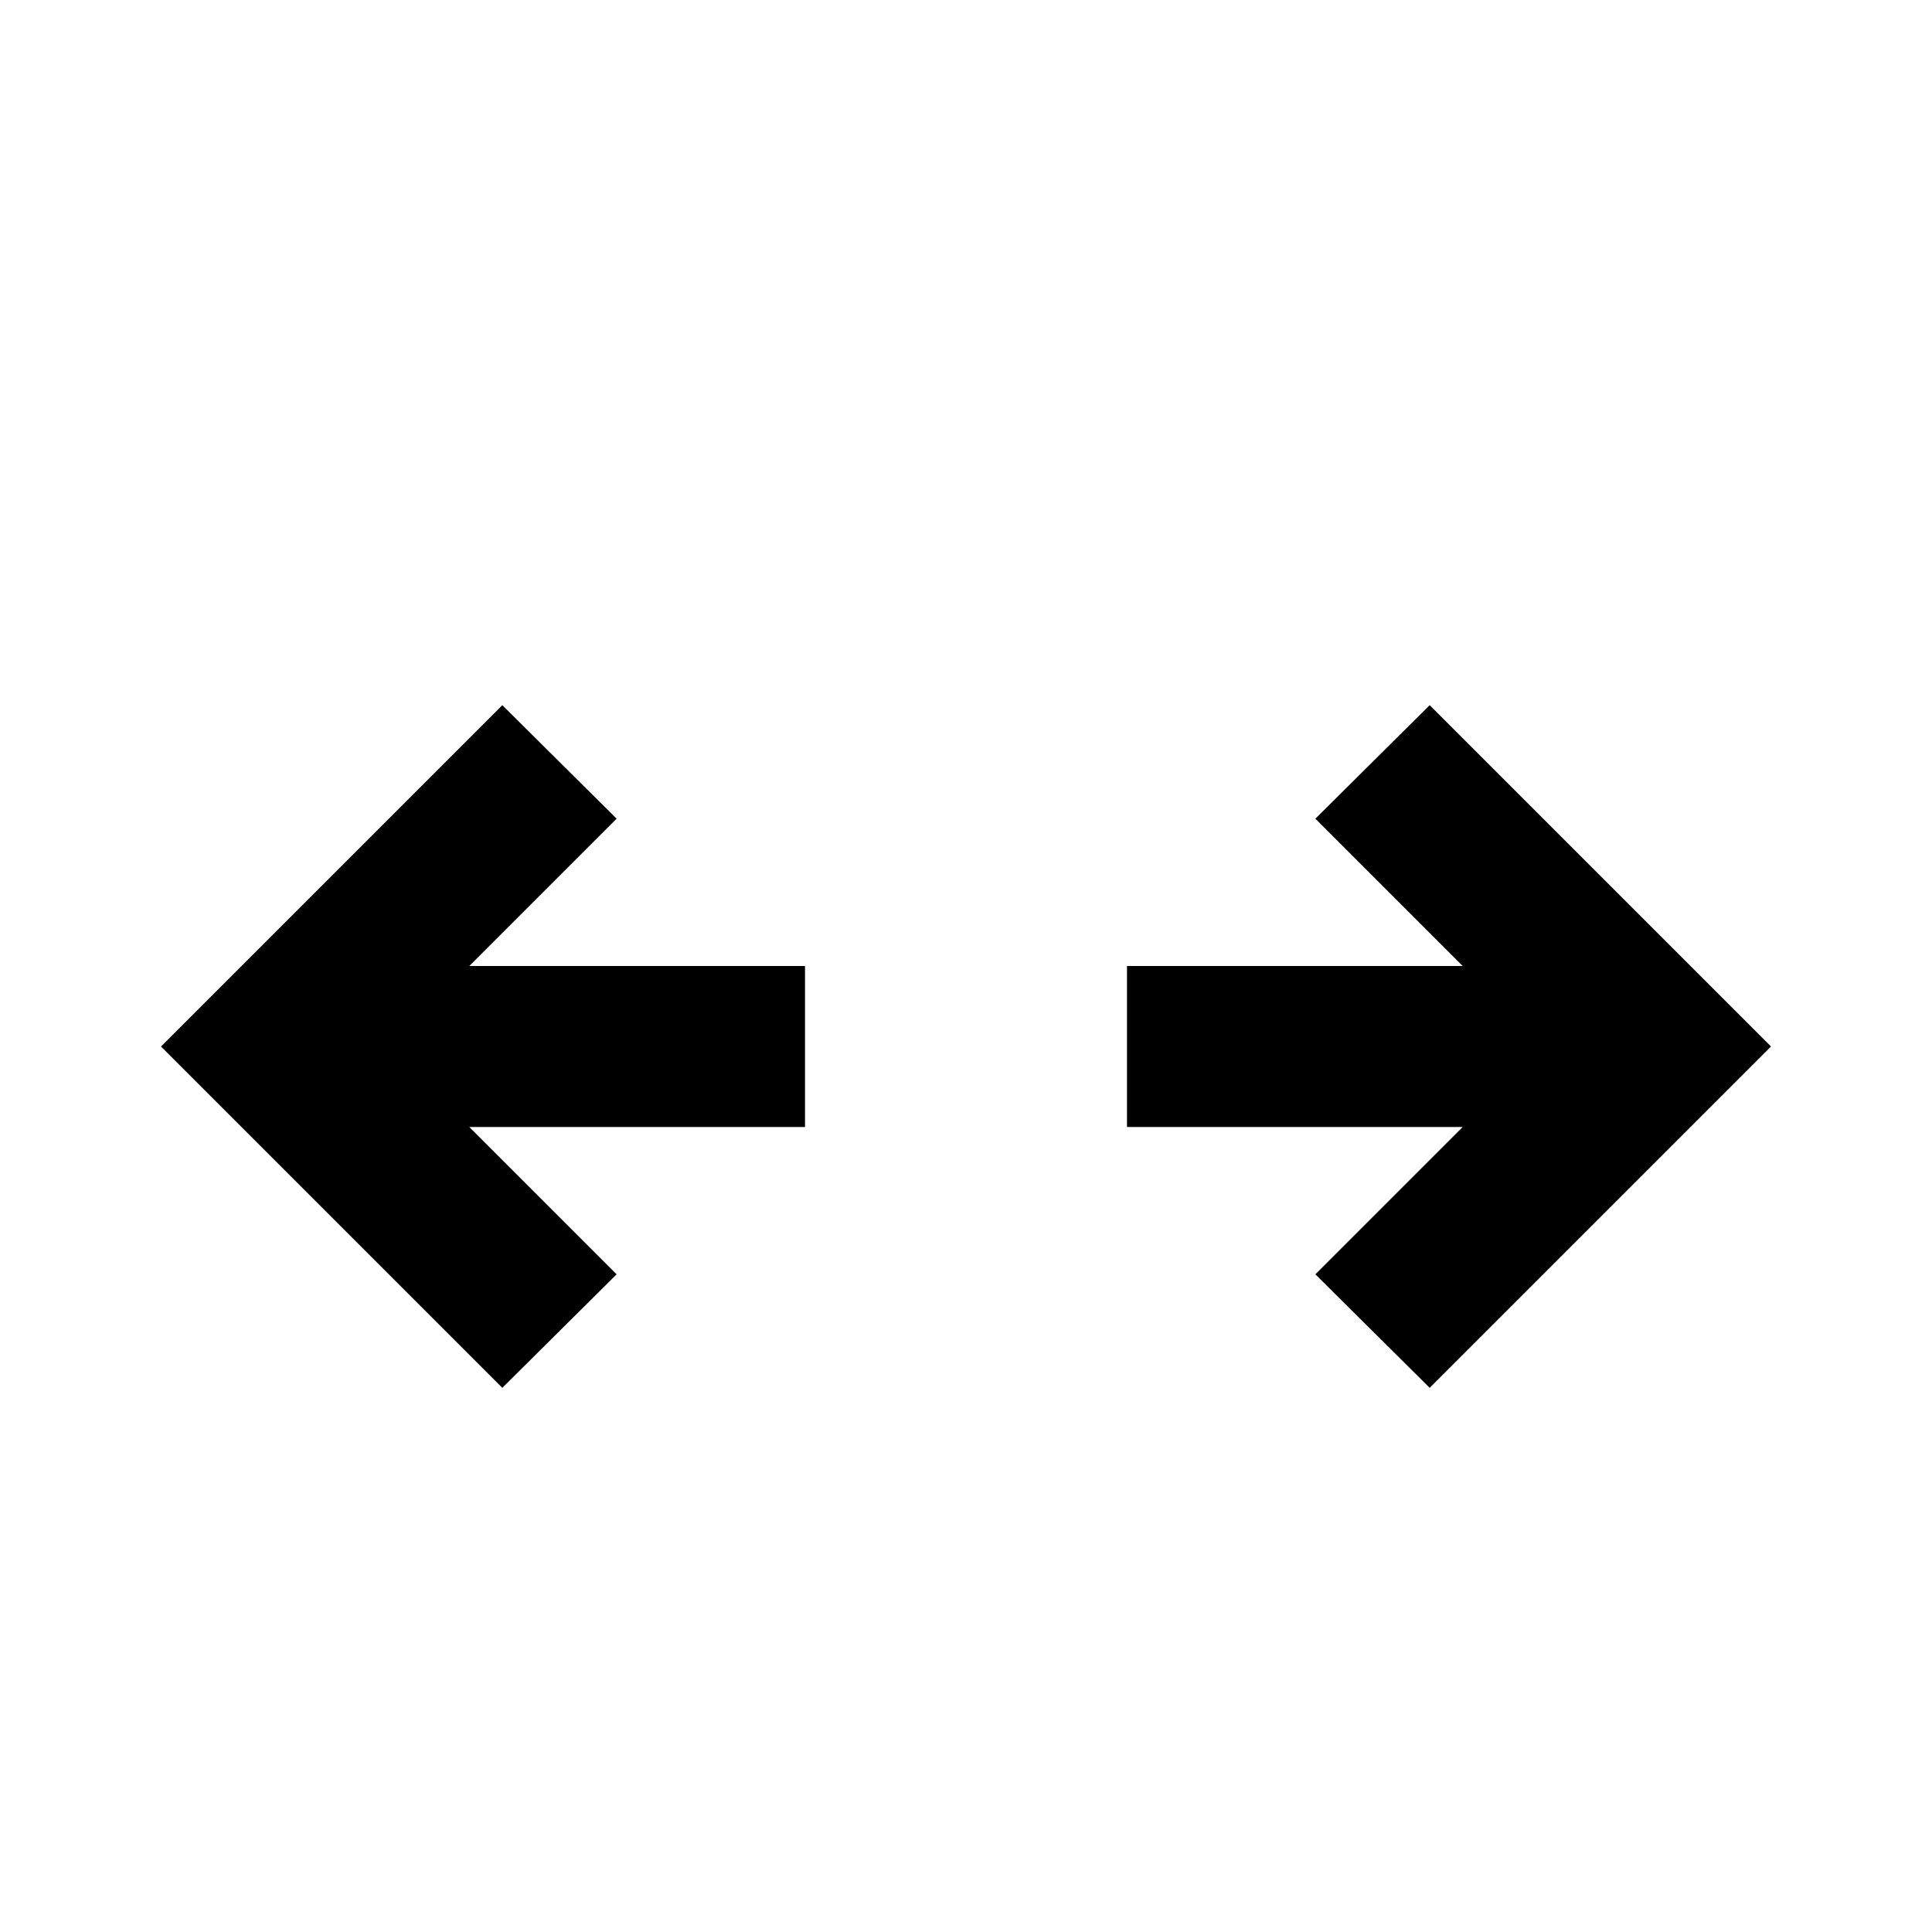 <svg width="24" height="24" xmlns="http://www.w3.org/2000/svg"><g fill="#000" fill-rule="nonzero"><path d="M17.76 8.76l-1.42 1.41L18.17 12H14v2h4.17l-1.83 1.83 1.42 1.41L22 13zM10 14v-2H5.83l1.83-1.83-1.42-1.41L2 13l4.24 4.24 1.42-1.41L5.83 14z"/></g></svg>